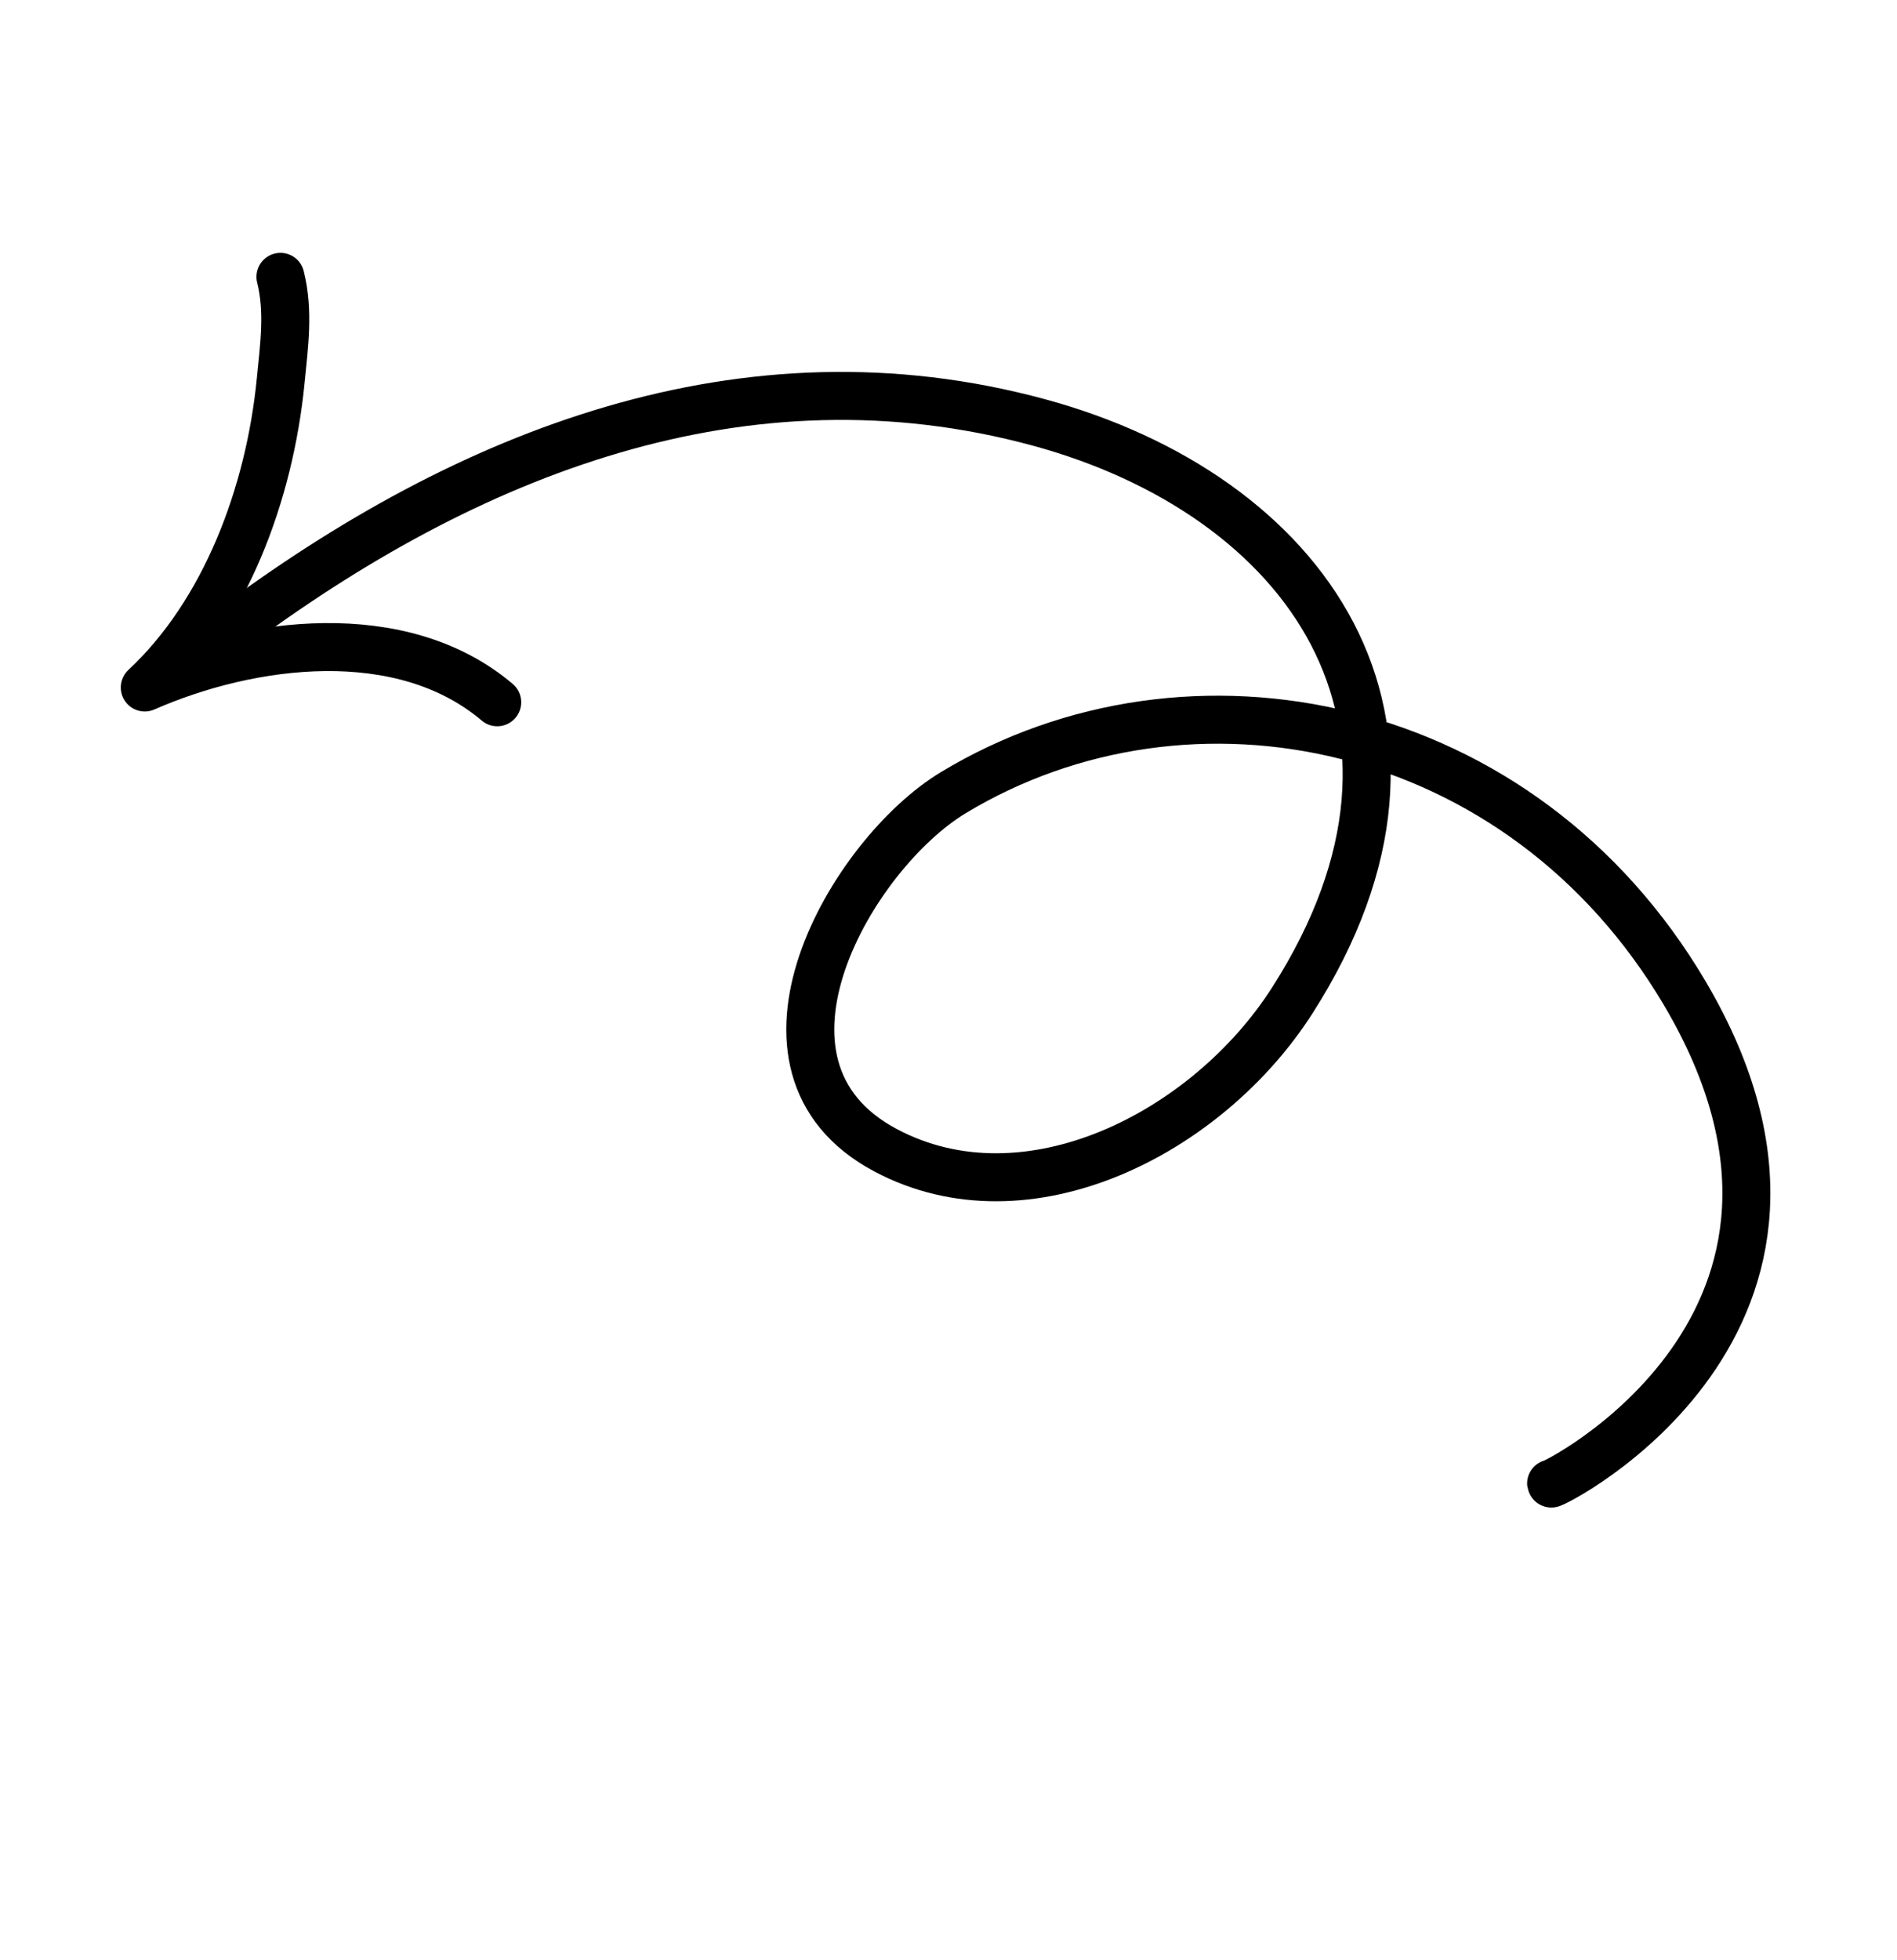 <svg width="61" height="63" viewBox="0 0 61 63" fill="none" xmlns="http://www.w3.org/2000/svg">
<path d="M7.366 20.272C15.028 14.534 23.948 11.012 33.402 13.577C41.936 15.892 47.308 23.165 41.554 32.159C38.831 36.417 33.032 39.397 28.473 36.971C23.394 34.269 27.397 27.45 30.648 25.483C38.242 20.889 48.93 23.024 54.188 31.947C60.413 42.513 49.884 47.772 49.877 47.686" stroke="black" stroke-width="1.543" stroke-miterlimit="1.5" stroke-linecap="round" stroke-linejoin="round"/>
<path d="M9.018 8.899C9.296 10.006 9.136 11.114 9.027 12.23C8.668 15.893 7.232 19.696 4.655 22.098C8.046 20.611 12.91 19.964 15.989 22.573" stroke="black" stroke-width="1.543" stroke-miterlimit="1.5" stroke-linecap="round" stroke-linejoin="round"/>
</svg>
